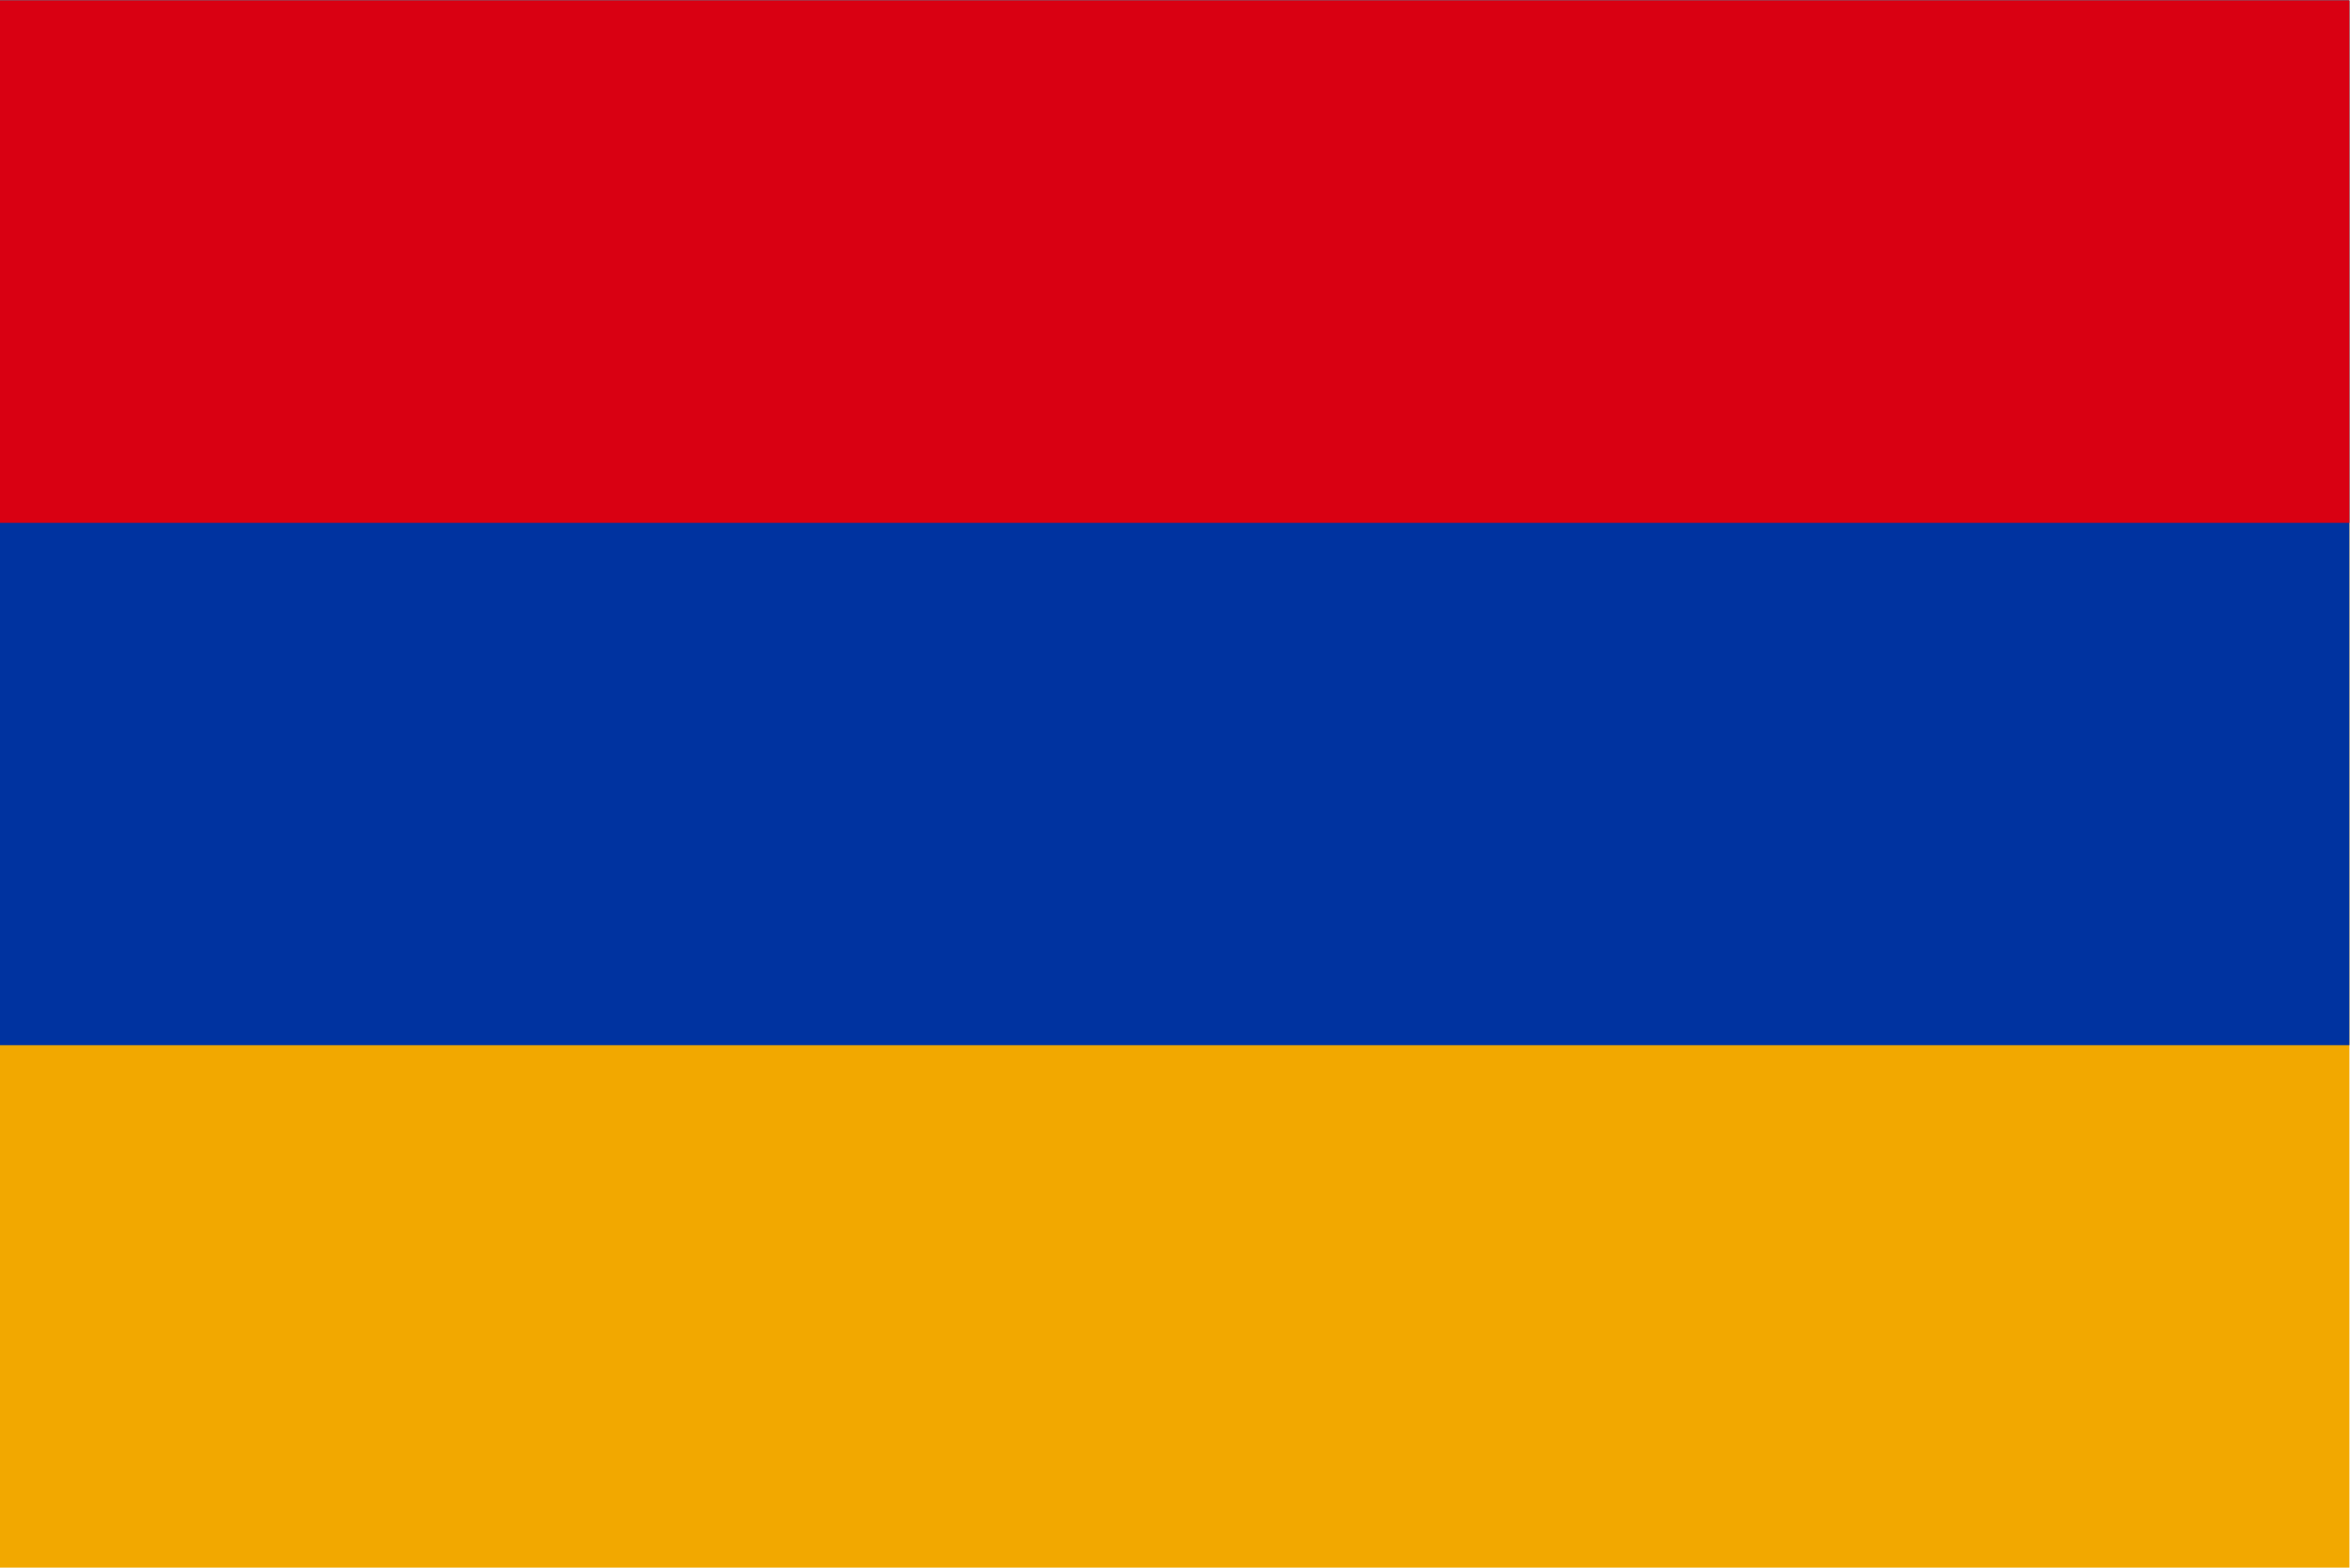<svg height="800" viewBox="0 0 1199.333 800" width="1199.333" xmlns="http://www.w3.org/2000/svg"><g transform="matrix(1.333 0 0 -1.333 0 800)"><path d="m0 0h899.5v600h-899.5z" fill="#f2a800"/><path d="m0 200h899.5v400h-899.5z" fill="#0033a0"/><path d="m0 400h899.5v200.001h-899.5z" fill="#d90012"/></g></svg>